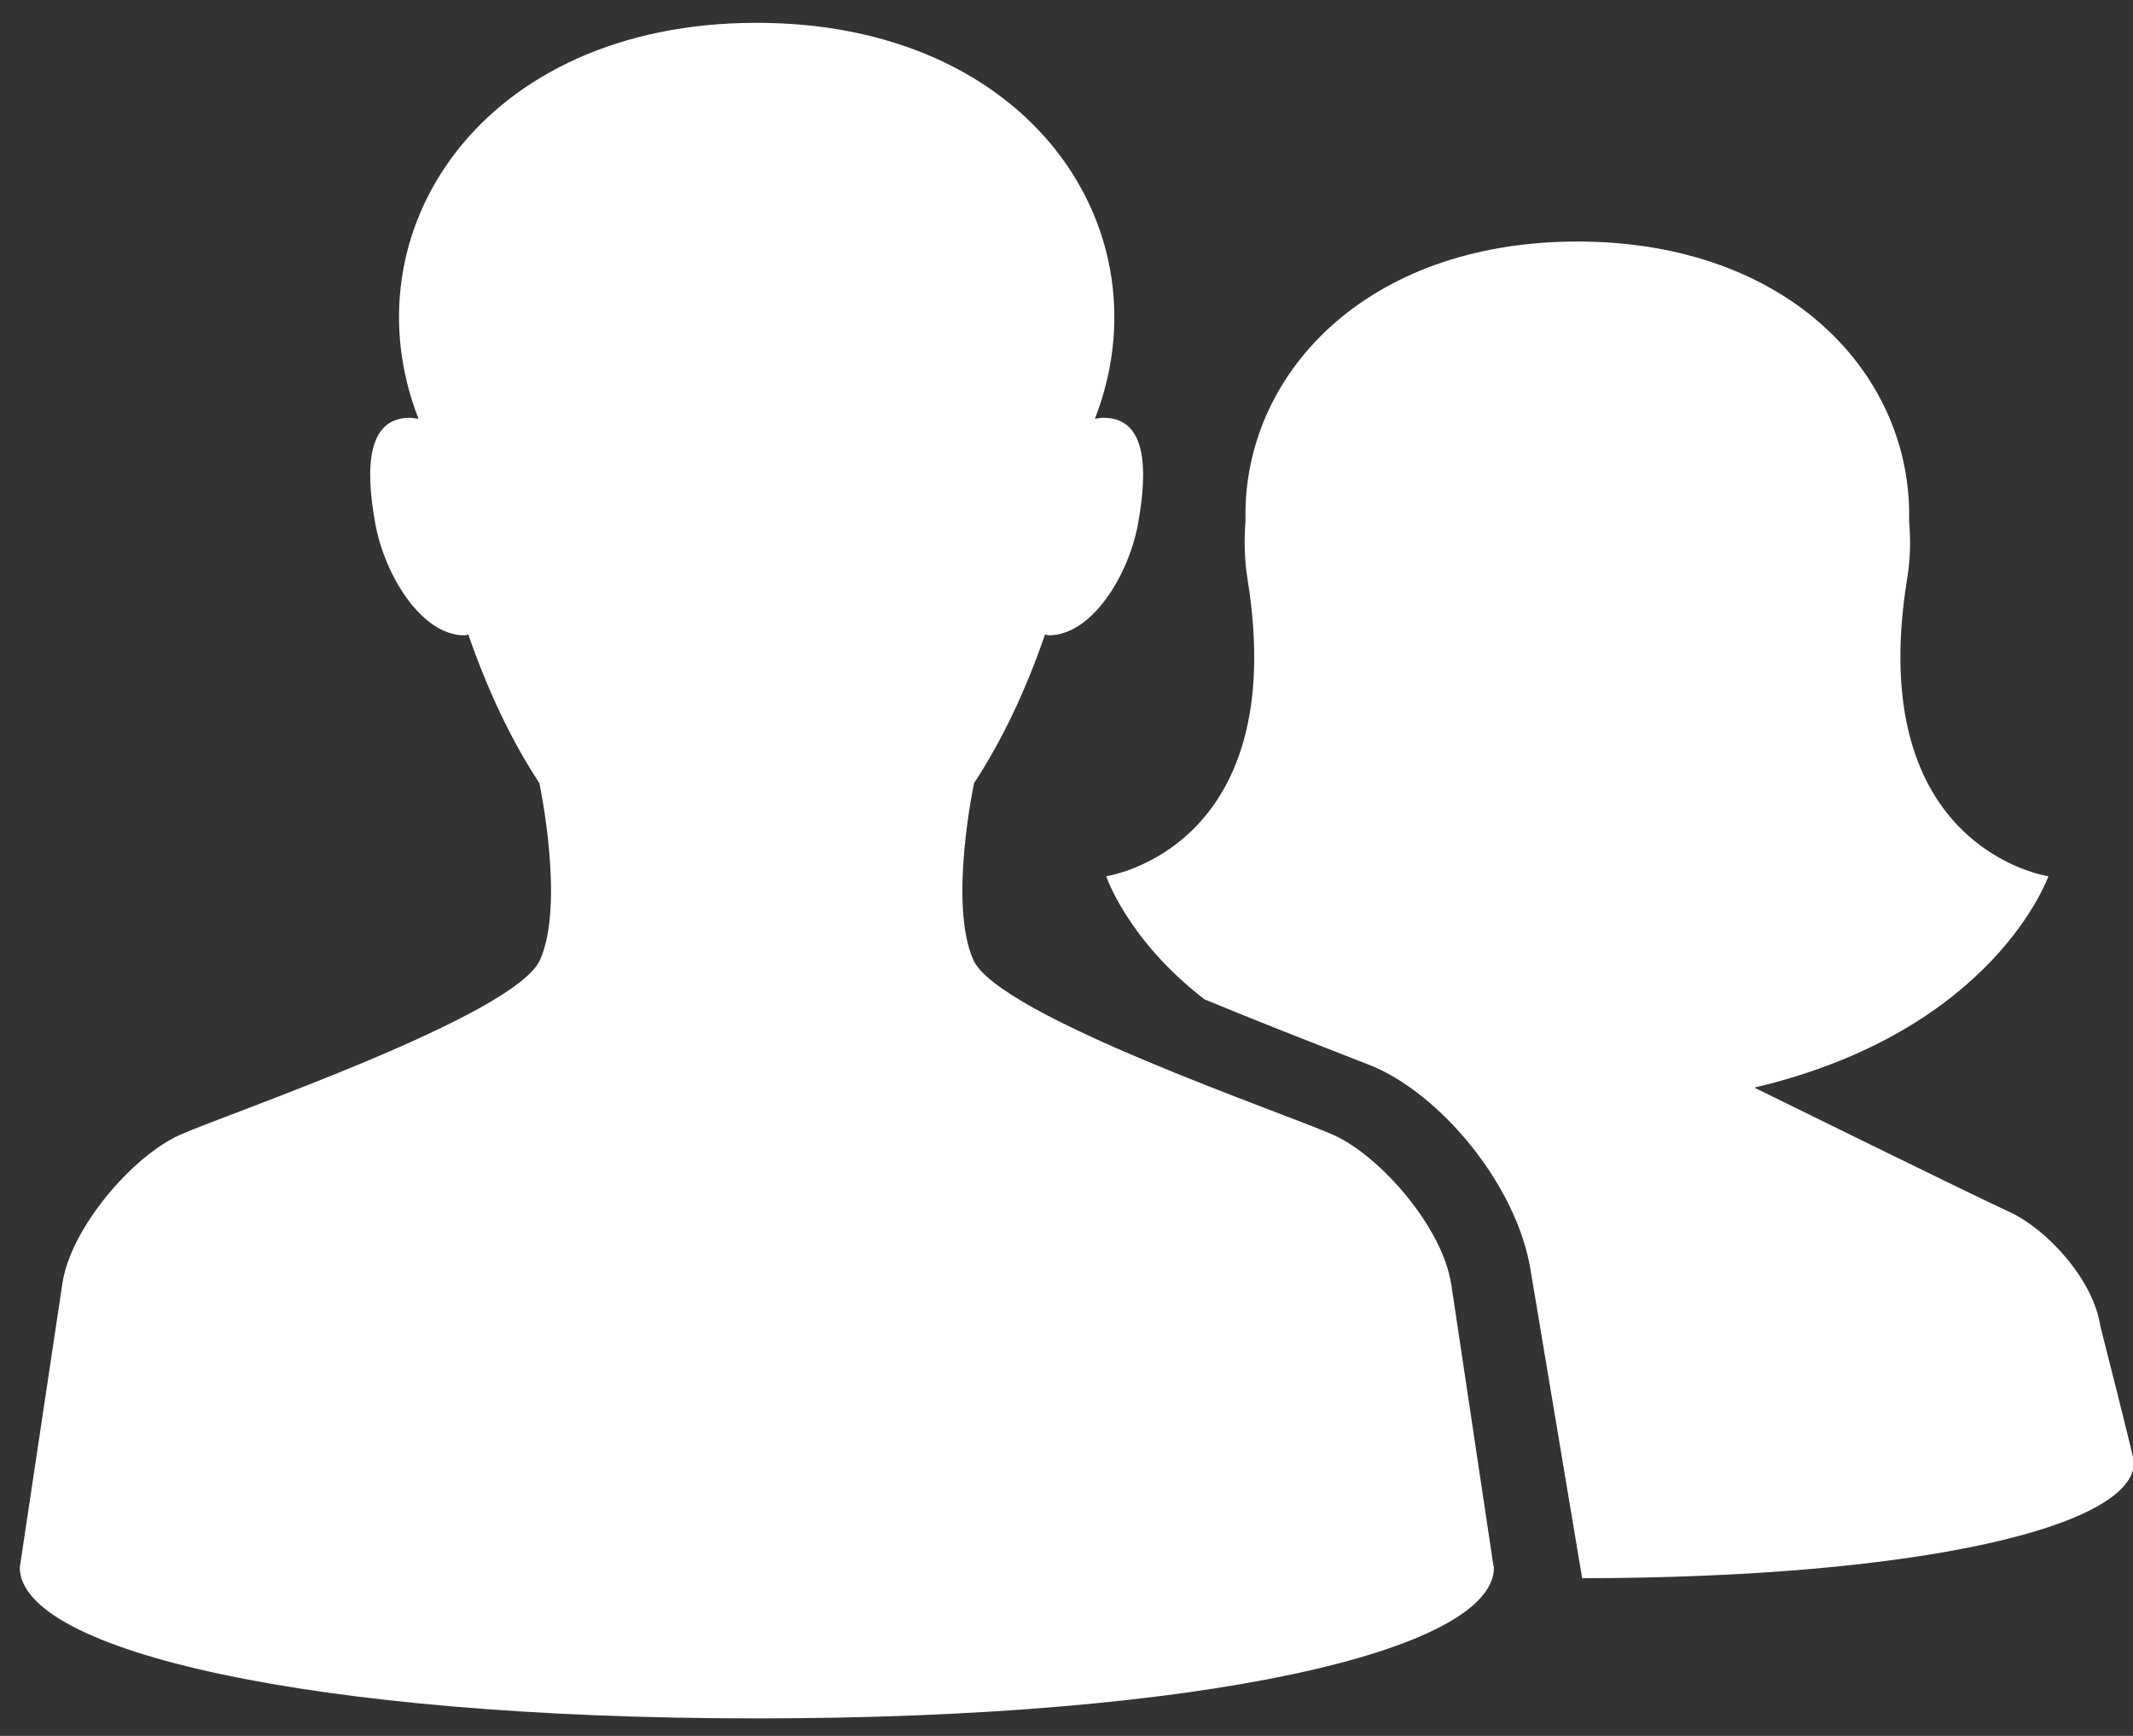 <svg width="43" height="35" viewBox="0 0 43 35" xmlns="http://www.w3.org/2000/svg"><rect x="0" y="0" width="43" height="35" fill="#333333" stroke="none"/><title>Imported Layers</title><g fill="#FFF" fill-rule="evenodd"><path d="M40.49 24.426c-.787-.36-5.123-2.497-5.123-2.497 4.844-1.142 5.927-4.262 5.927-4.262s-3.726-.536-2.85-5.98c.073-.432.073-.82.042-1.187.072-2.922-2.405-5.63-6.687-5.63-4.286 0-6.765 2.71-6.69 5.635-.028.365-.028.752.042 1.184.876 5.442-2.85 5.978-2.85 5.978s.42 1.276 1.98 2.482c1.02.424 2.17.872 3.314 1.318 1.413.55 3 2.422 3.267 4.18l1.033 6.174c6.85-.01 11.126-1.05 11.126-2.336 0-.082-.678-2.74-.678-2.74-.135-.932-1.067-1.962-1.854-2.32zM29.253 25.885c-.168-1.123-1.413-2.57-2.368-3-.957-.433-6.755-2.398-7.263-3.53-.506-1.132.015-3.566.015-3.566.576-.876 1.053-1.9 1.43-2.996.026.003.05.016.08.016.866 0 1.61-1.216 1.796-2.255.2-1.107.17-2.13-.695-2.13-.056 0-.117.01-.176.02C23.542 4.677 20.802.46 15.254.46c-5.55 0-8.288 4.218-6.817 7.984-.06-.008-.124-.02-.177-.02-.865 0-.896 1.024-.695 2.13.188 1.04.93 2.256 1.798 2.256.028 0 .053-.013.078-.016.38 1.097.856 2.12 1.432 2.995 0 0 .52 2.433.014 3.564-.507 1.133-6.305 3.1-7.263 3.53-.954.43-2.203 1.878-2.367 3l-.858 5.72c0 1.68 5.86 3.044 14.858 3.044 9 0 14.86-1.363 14.86-3.043 0-.016-.012-.03-.012-.046l-.85-5.675"/></g></svg>